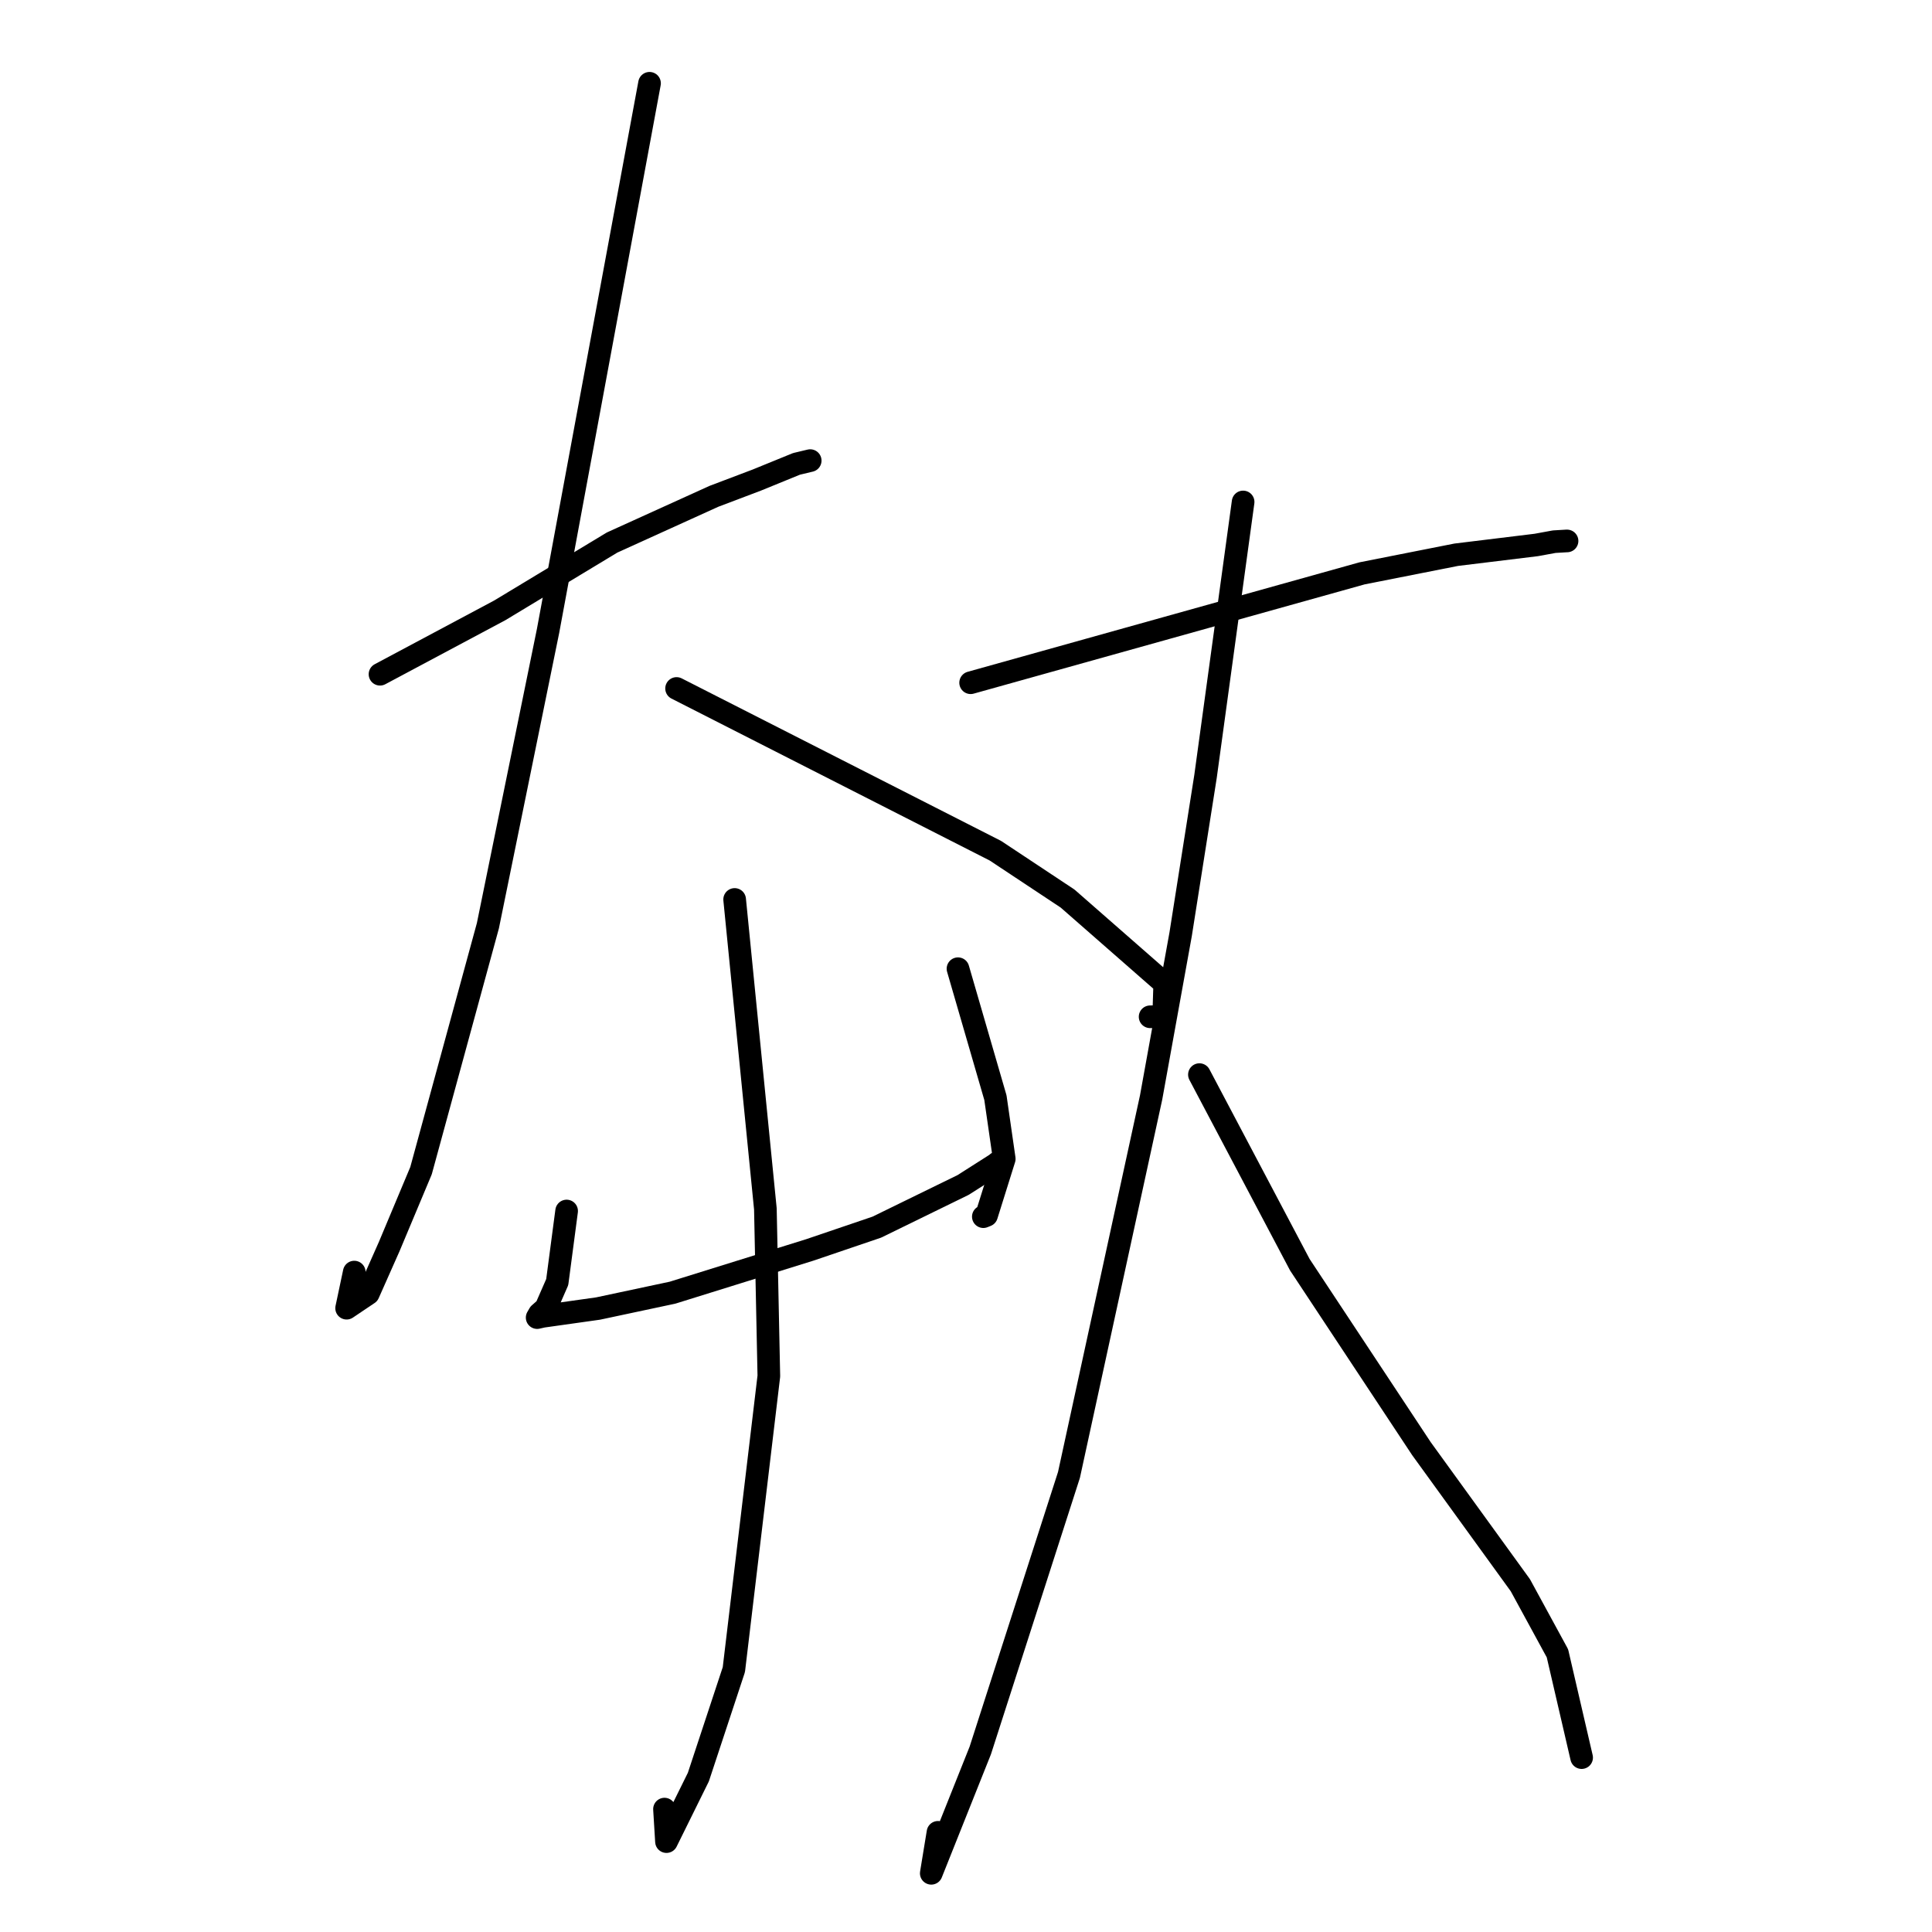 <?xml version="1.0" standalone="no"?>
    <svg width="256" height="256" xmlns="http://www.w3.org/2000/svg" version="1.1">
    <polyline stroke="black" stroke-width="3" stroke-linecap="round" fill="transparent" stroke-linejoin="round" points="50.352 89.34 58.287 85.108 66.222 80.875 81.105 71.888 94.6 65.764 100.29 63.609 105.532 61.469 107.188 61.073 107.356 61.033 " />
        <polyline stroke="black" stroke-width="3" stroke-linecap="round" fill="transparent" stroke-linejoin="round" points="86.066 11.035 79.345 47.31 72.623 83.584 64.649 122.661 55.787 155.123 51.573 165.174 48.807 171.407 45.929 173.342 46.941 168.558 " />
        <polyline stroke="black" stroke-width="3" stroke-linecap="round" fill="transparent" stroke-linejoin="round" points="89.65 91.226 110.773 101.975 131.897 112.725 141.463 119.066 154.333 130.337 154.194 134.691 152.396 134.729 " />
        <polyline stroke="black" stroke-width="3" stroke-linecap="round" fill="transparent" stroke-linejoin="round" points="75.08 160.466 74.458 165.173 73.837 169.881 72.33 173.325 71.463 174.089 71.306 174.361 71.175 174.588 71.925 174.42 79.246 173.388 89.116 171.286 107.301 165.622 116.183 162.603 127.621 157.014 132.112 154.153 132.142 154.093 " />
        <polyline stroke="black" stroke-width="3" stroke-linecap="round" fill="transparent" stroke-linejoin="round" points="126.938 128.359 129.418 136.902 131.898 145.446 133.068 153.556 130.723 161.043 130.297 161.214 " />
        <polyline stroke="black" stroke-width="3" stroke-linecap="round" fill="transparent" stroke-linejoin="round" points="97.344 119.182 99.38 139.685 101.417 160.188 101.876 182.338 97.241 221.228 92.535 235.475 88.312 244.023 88.048 239.716 " />
        <polyline stroke="black" stroke-width="3" stroke-linecap="round" fill="transparent" stroke-linejoin="round" points="128.614 90.466 154.549 83.218 180.483 75.971 192.955 73.506 203.569 72.21 205.942 71.775 207.593 71.677 207.642 71.678 " />
        <polyline stroke="black" stroke-width="3" stroke-linecap="round" fill="transparent" stroke-linejoin="round" points="164.719 66.512 162.227 84.703 159.736 102.894 156.441 123.797 152.529 145.42 141.643 195.434 129.894 231.941 123.398 248.221 124.289 242.792 " />
        <polyline stroke="black" stroke-width="3" stroke-linecap="round" fill="transparent" stroke-linejoin="round" points="158.929 142.392 165.583 154.989 172.237 167.586 188.343 191.946 201.456 210.052 206.369 219.073 209.281 231.637 209.573 232.893 " />
        </svg>
